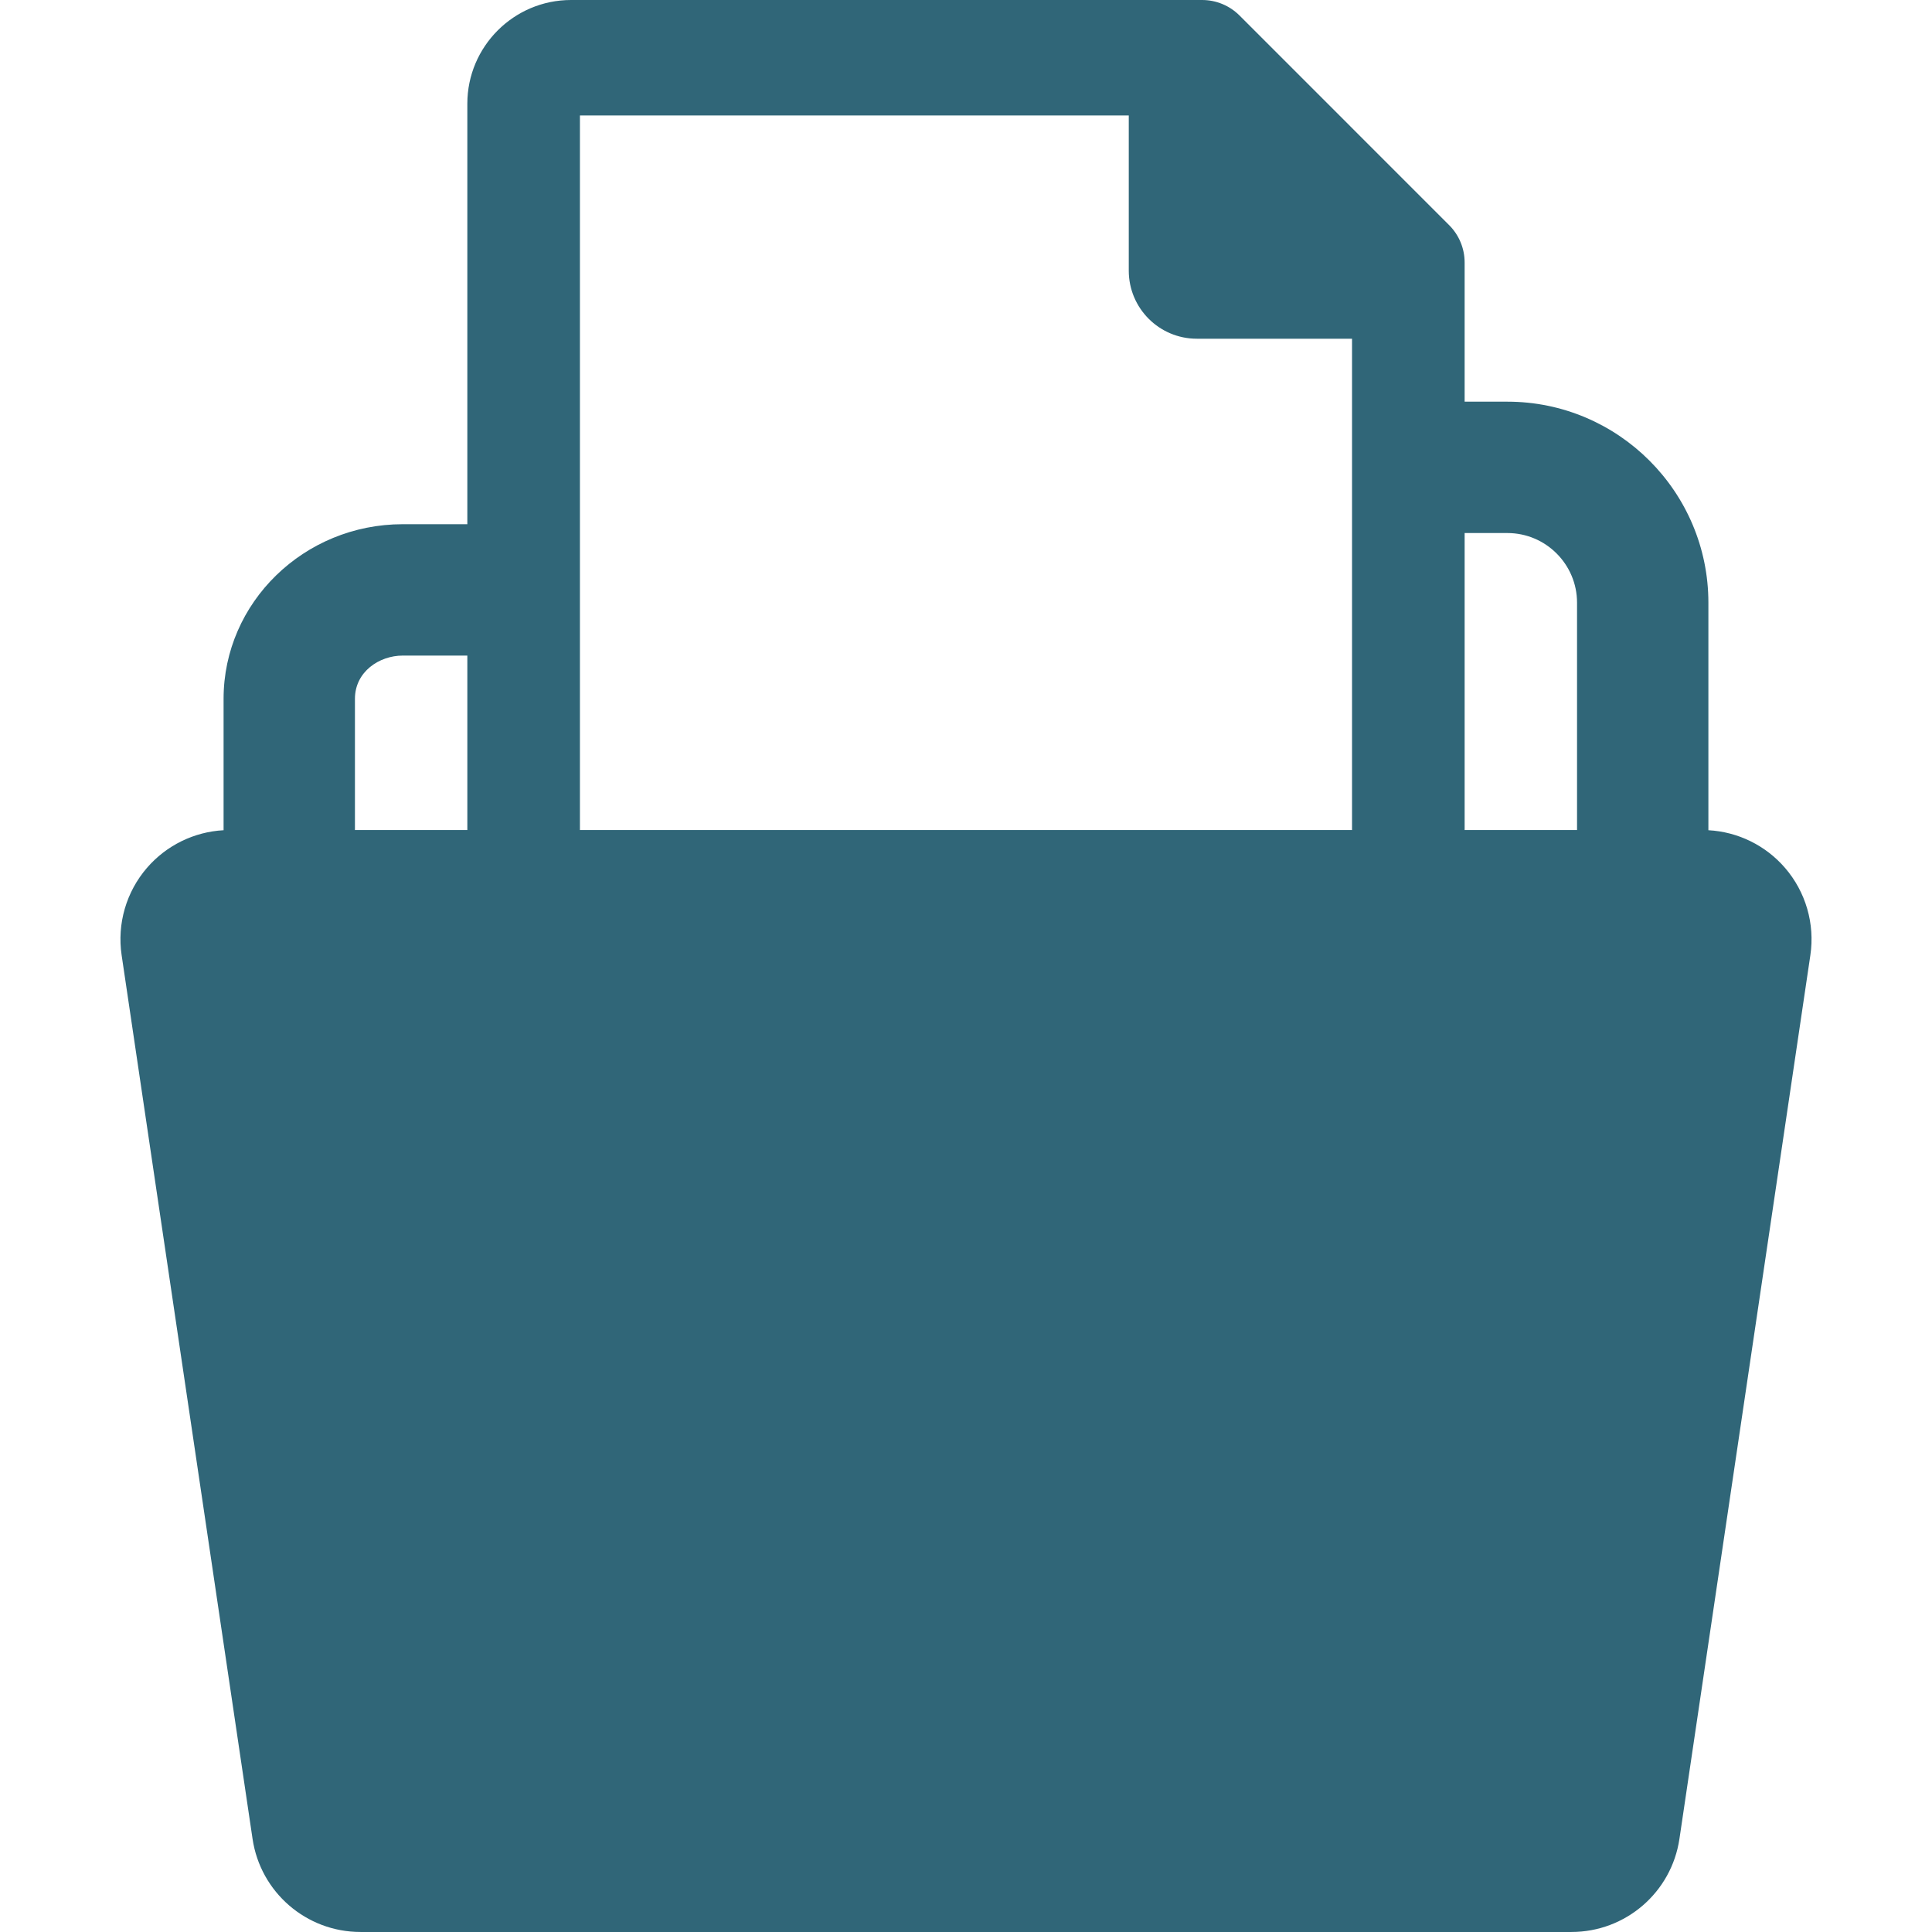 <!DOCTYPE svg PUBLIC "-//W3C//DTD SVG 1.1//EN" "http://www.w3.org/Graphics/SVG/1.1/DTD/svg11.dtd">
<!-- Uploaded to: SVG Repo, www.svgrepo.com, Transformed by: SVG Repo Mixer Tools -->
<svg fill="#306678" height="256px" width="256px" version="1.1" id="Capa_1" xmlns="http://www.w3.org/2000/svg" xmlns:xlink="http://www.w3.org/1999/xlink" viewBox="0 0 399.86 399.86" xml:space="preserve" stroke="#306678" stroke-width="0.004">
<g id="SVGRepo_bgCarrier" stroke-width="0"/>
<g id="SVGRepo_tracerCarrier" stroke-linecap="round" stroke-linejoin="round" stroke="#CCCCCC" stroke-width="1.599"/>
<g id="SVGRepo_iconCarrier"> <path d="M369.441,179.623c-4.018-4.658-9.751-7.463-15.861-7.795V124.74c0-22.943-18.662-41.607-41.603-41.607h-8.846V54.33 c0-2.898-1.149-5.68-3.2-7.727L256.528,3.197C254.477,1.15,251.701,0,248.799,0H118.183c-11.833,0-21.46,9.627-21.46,21.461v87.033 H83.351c-20.444,0-37.077,16.209-37.077,36.133v27.201c-6.107,0.332-11.842,3.137-15.861,7.795 c-4.29,4.975-6.203,11.568-5.24,18.064l27.097,182.895c1.641,11.072,11.144,19.273,22.338,19.273h250.64 c11.195,0,20.699-8.201,22.34-19.273l27.098-182.895C375.646,191.191,373.734,184.598,369.441,179.623z M233.618,23.892v32.126 c0,7.781,6.308,14.085,14.083,14.085h32.125v101.692H120.027V23.892H233.618z M73.461,171.795v-27.168 c0-5.598,5.028-8.943,9.89-8.943h13.372v36.111H73.461z M326.395,171.795h-23.264v-61.473h8.846c7.947,0,14.418,6.466,14.418,14.418 V171.795z"/> </g>
</svg>